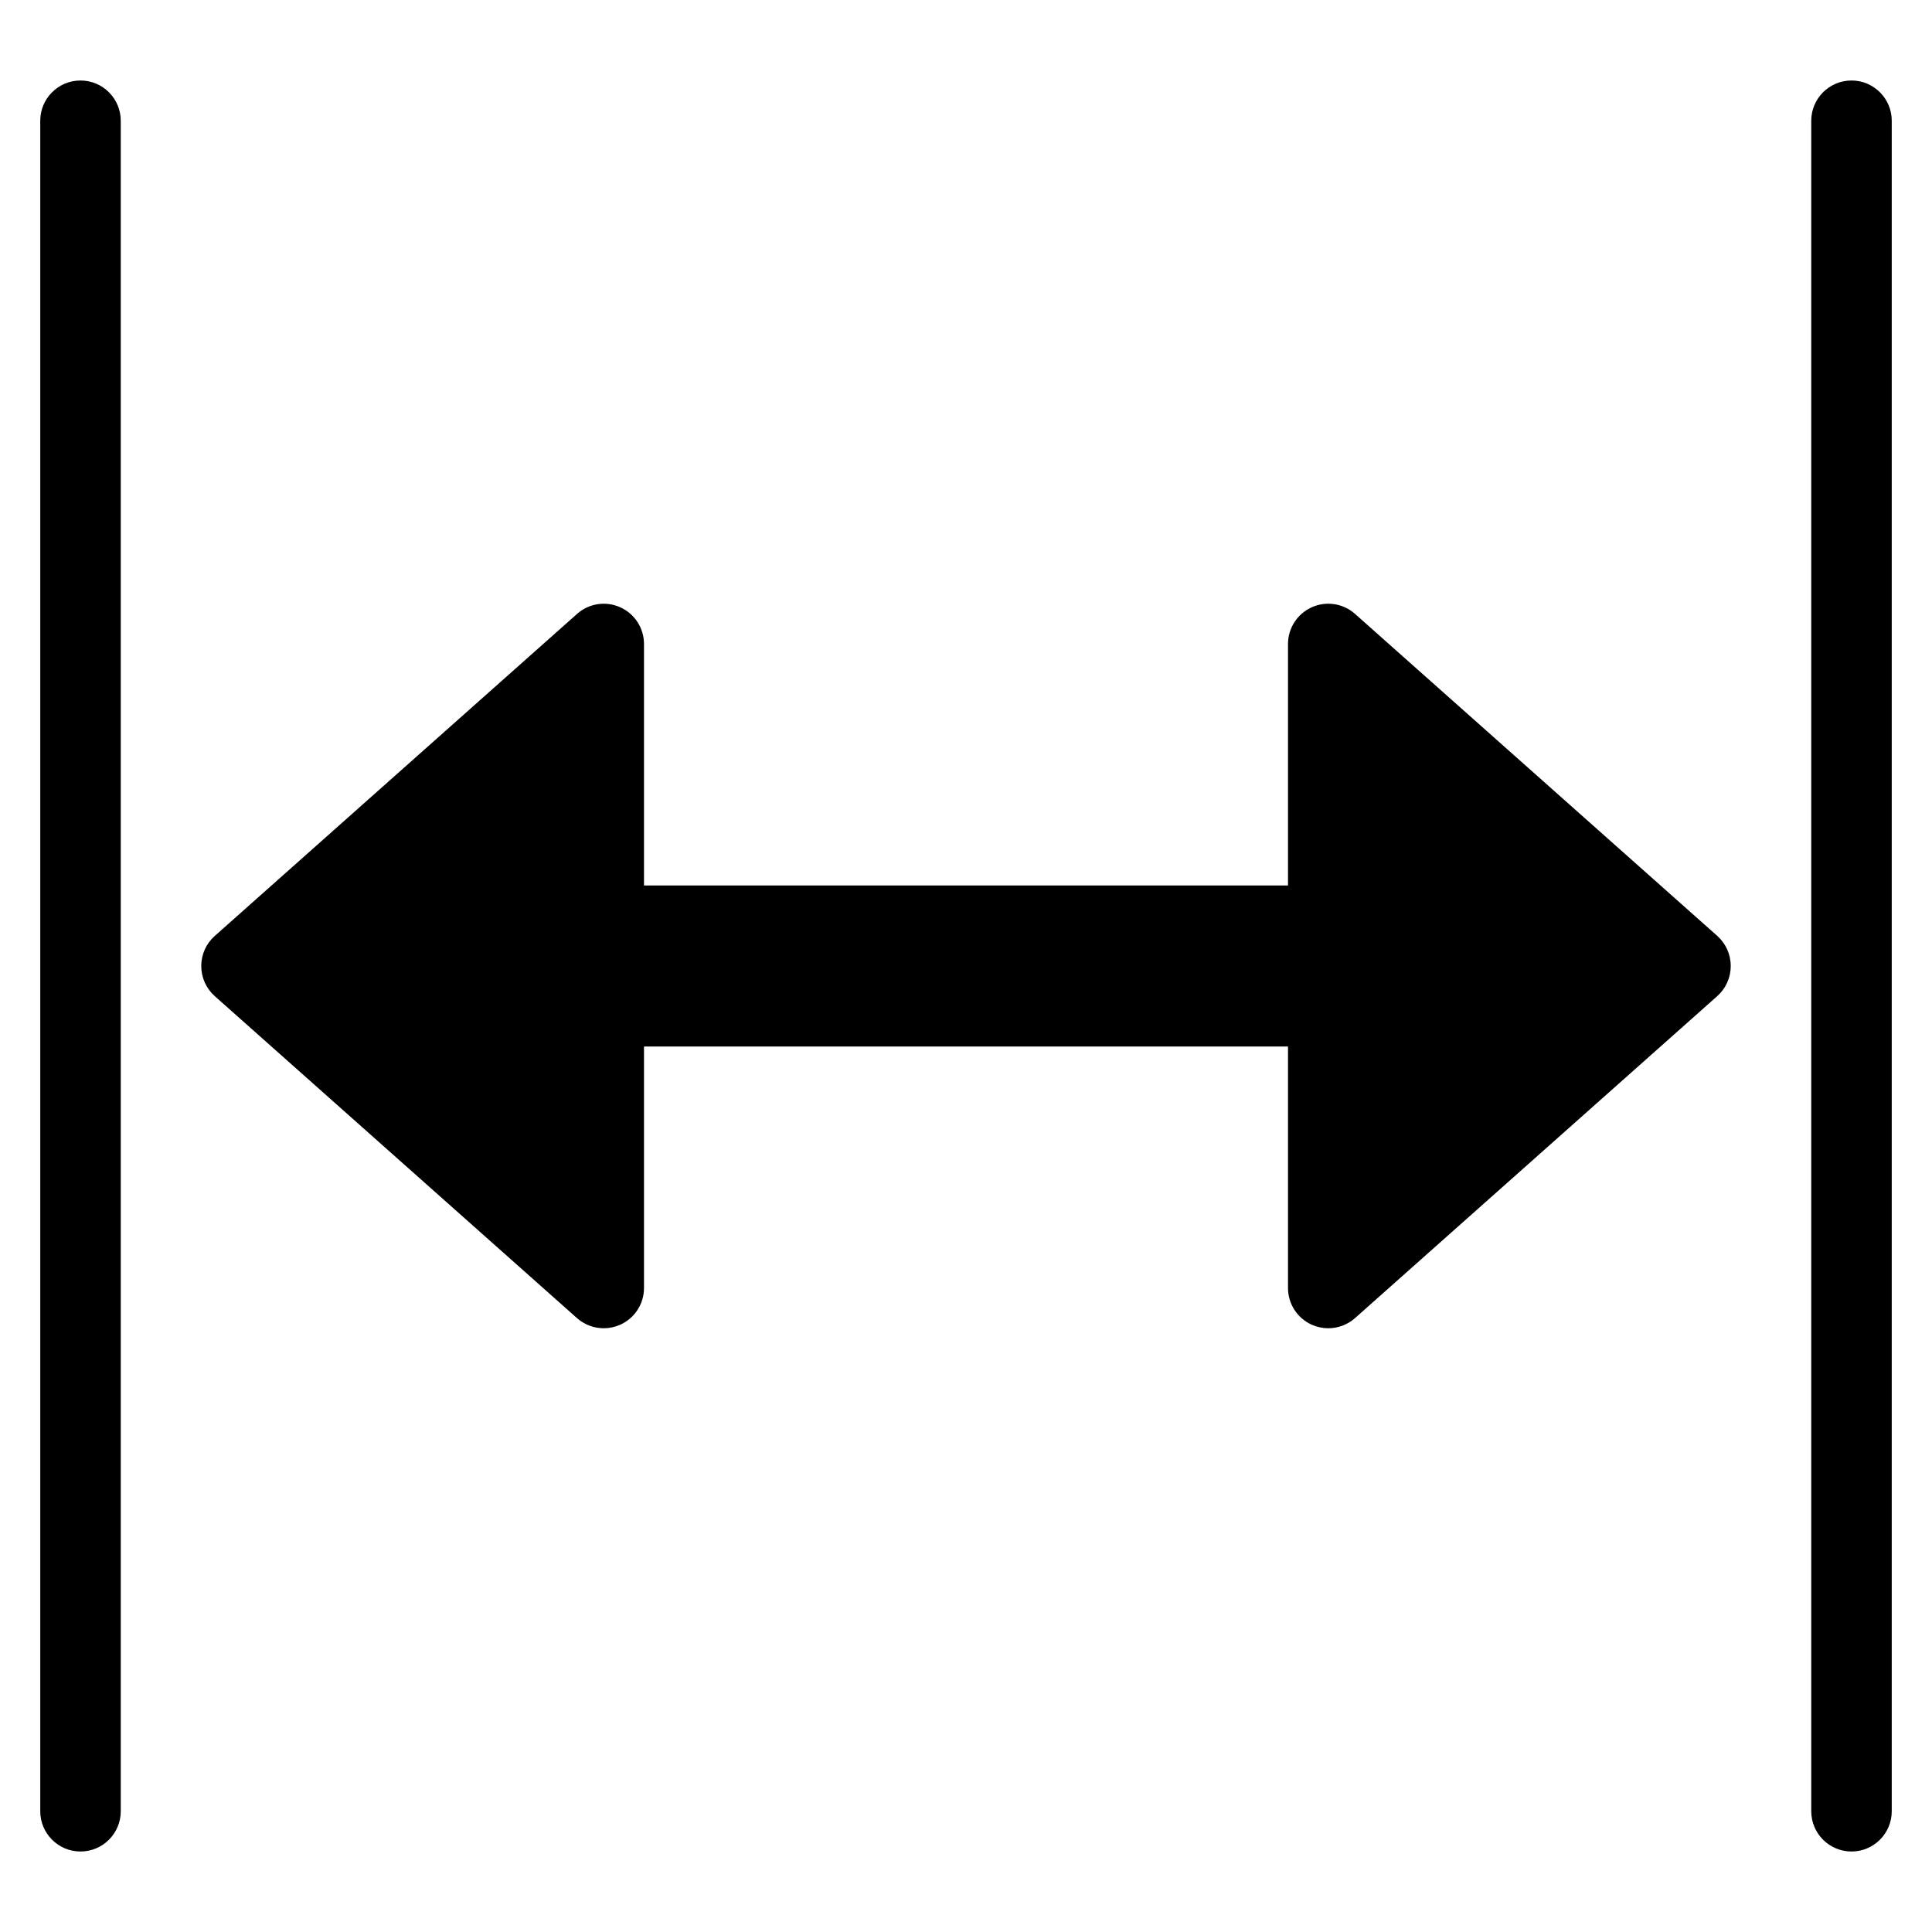 <?xml version="1.0" encoding="utf-8"?>
<!-- Generator: Adobe Illustrator 19.2.1, SVG Export Plug-In . SVG Version: 6.00 Build 0)  -->
<!DOCTYPE svg PUBLIC "-//W3C//DTD SVG 1.1//EN" "http://www.w3.org/Graphics/SVG/1.1/DTD/svg11.dtd">
<svg version="1.1" id="Layer_1" xmlns="http://www.w3.org/2000/svg" xmlns:xlink="http://www.w3.org/1999/xlink" x="0px" y="0px"
	 width="48px" height="48px" viewBox="0 0 48 48" enable-background="new 0 0 48 48" xml:space="preserve">
<path d="M2,46c0.552,0,1-0.448,1-1V3c0-0.552-0.448-1-1-1S1,2.448,1,3v42C1,45.552,1.448,46,2,46z"/>
<path d="M46,2c-0.552,0-1,0.448-1,1v42c0,0.552,0.448,1,1,1s1-0.448,1-1V3C47,2.448,46.552,2,46,2z"/>
<path d="M42.665,23.252l-9-8c-0.295-0.262-0.715-0.326-1.074-0.165C32.231,15.249,32,15.606,32,16v6H16v-6
	c0-0.394-0.231-0.751-0.59-0.912c-0.359-0.162-0.78-0.098-1.074,0.165l-9,8C5.122,23.442,5,23.714,5,24s0.122,0.558,0.335,0.748l9,8
	C14.522,32.914,14.76,33,15,33c0.139,0,0.278-0.029,0.41-0.088C15.769,32.751,16,32.394,16,32v-6h16v6
	c0,0.394,0.231,0.751,0.59,0.912C32.722,32.971,32.861,33,33,33c0.24,0,0.478-0.086,0.665-0.252l9-8C42.878,24.558,43,24.286,43,24
	S42.878,23.442,42.665,23.252z"/>
</svg>

